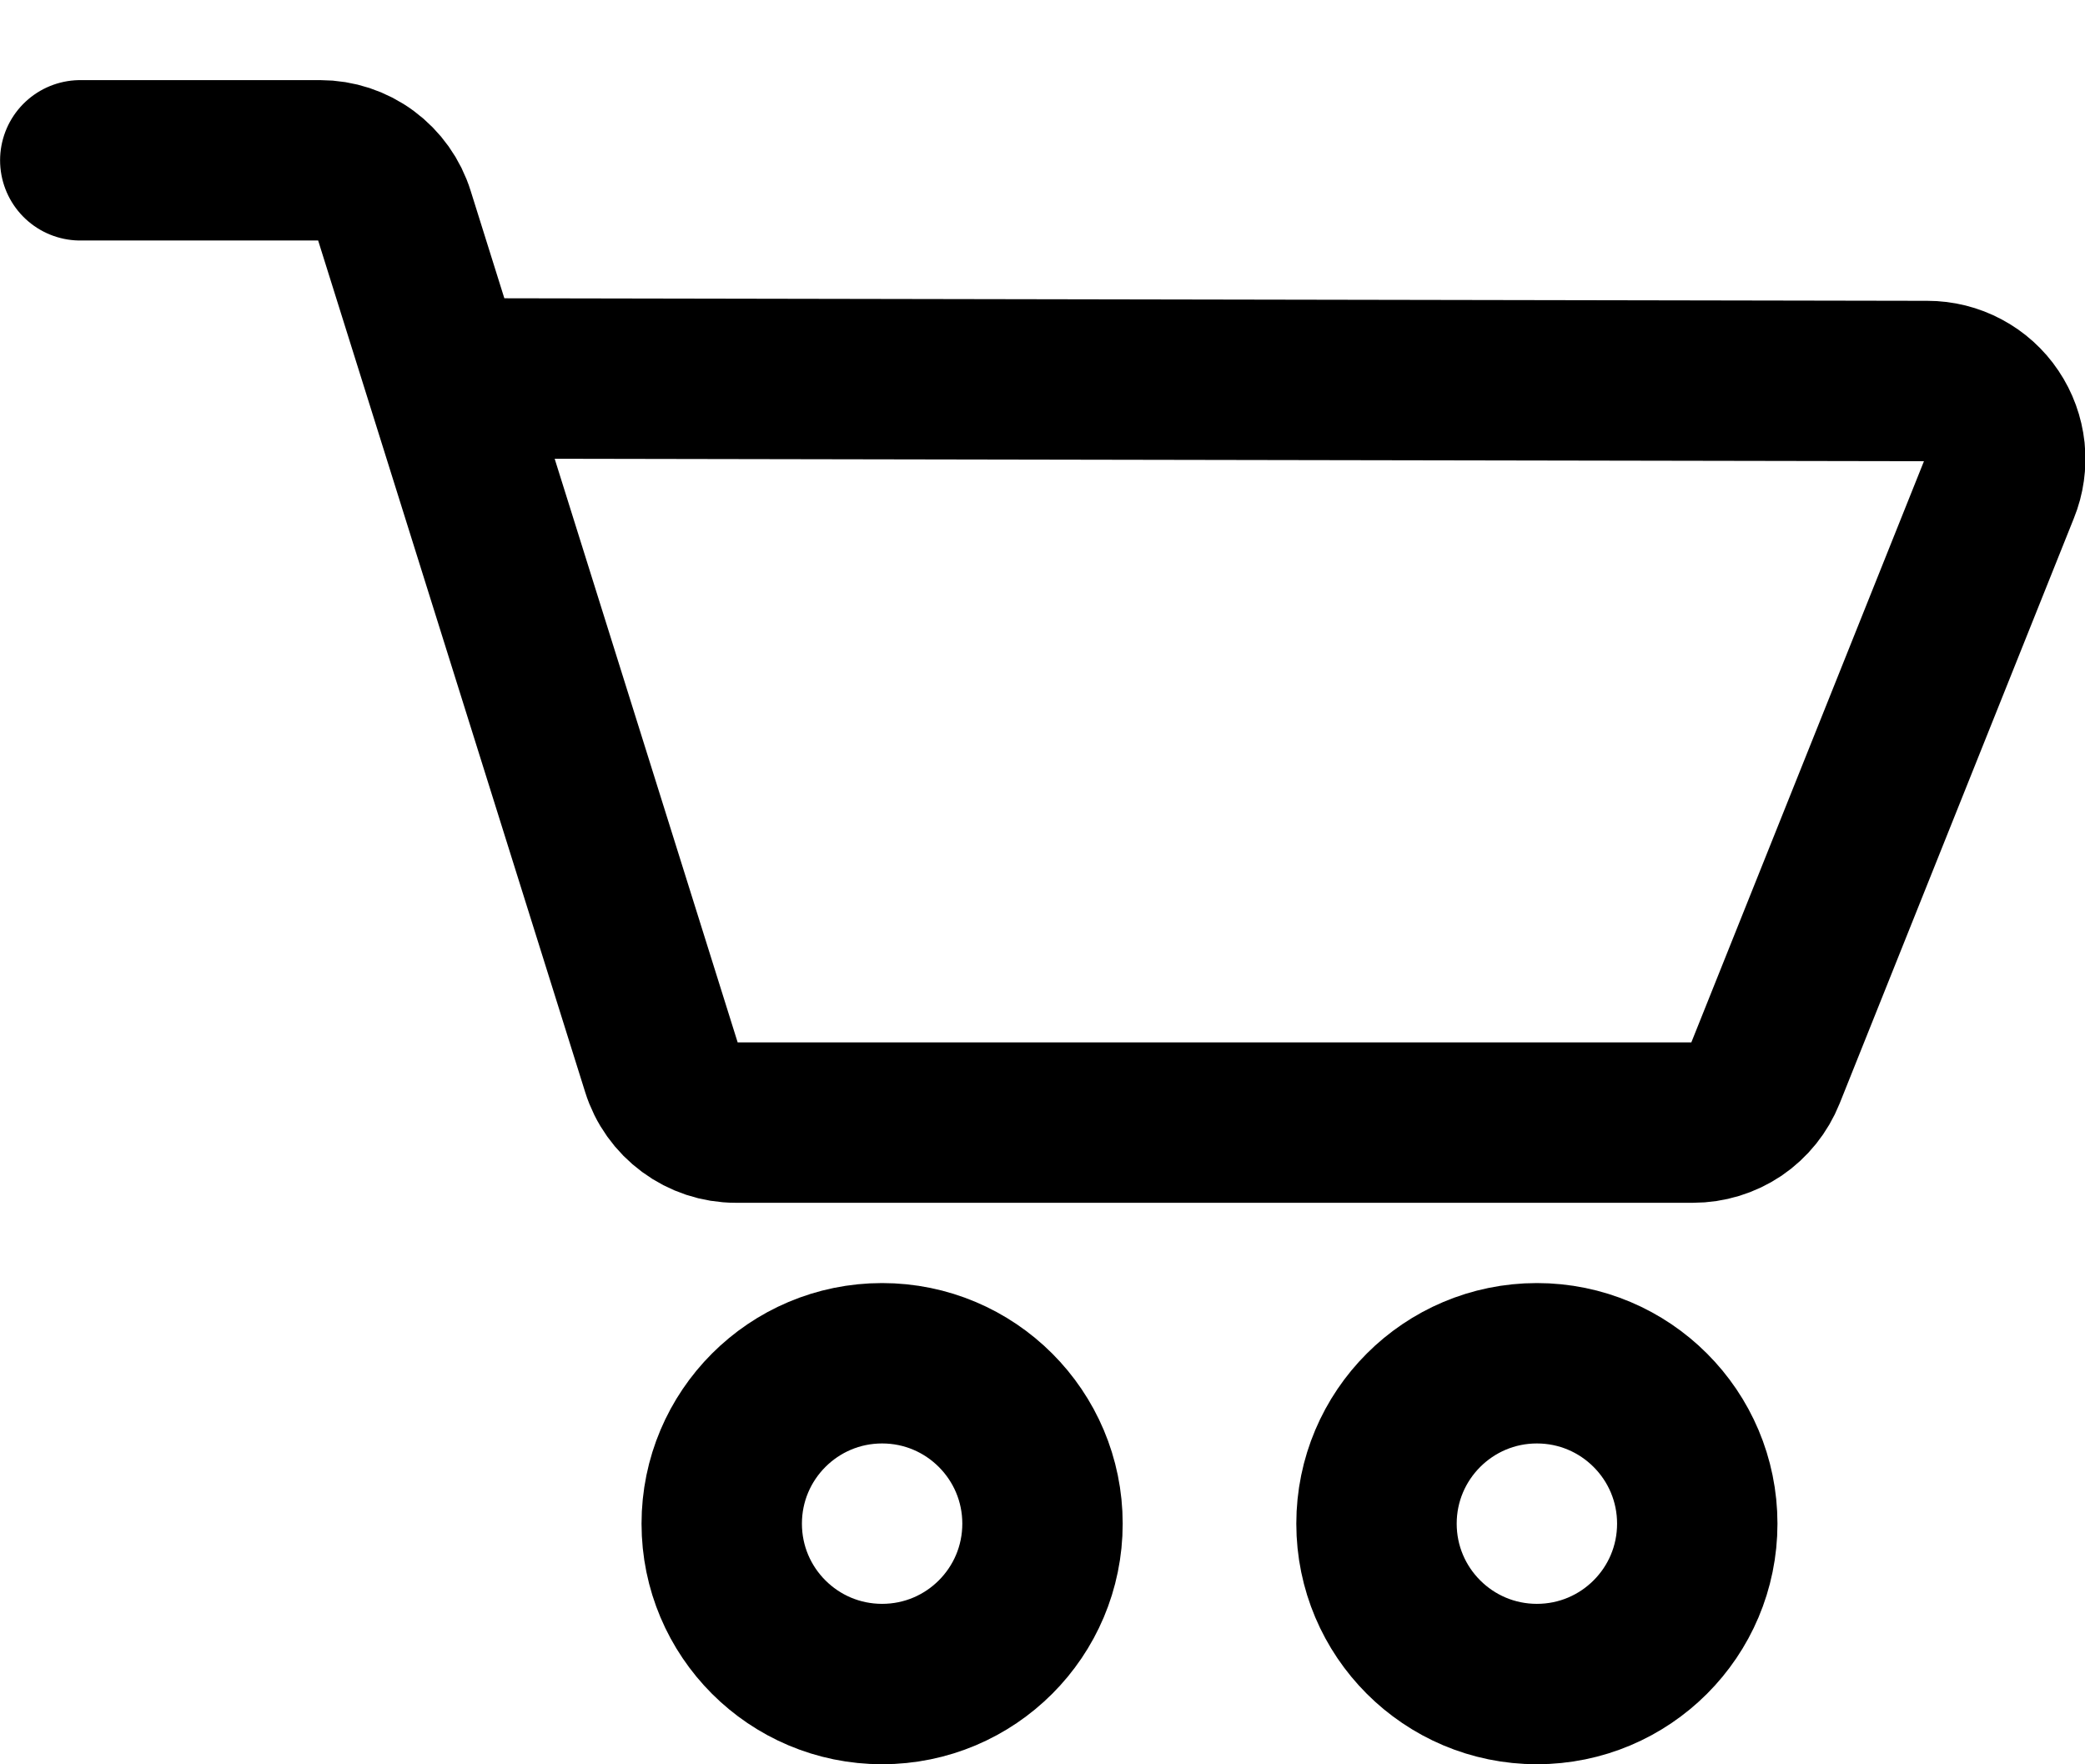 <svg width="26" height="22" viewBox="0 0 26 22" fill="none" xmlns="http://www.w3.org/2000/svg">
<path d="M1.001 1.999H3.993C4.199 1.999 4.4 2.065 4.566 2.188C4.731 2.31 4.854 2.482 4.915 2.679L8.251 13.318C8.312 13.515 8.435 13.687 8.601 13.809C8.766 13.931 8.967 13.998 9.173 13.998H21.112C21.306 13.998 21.495 13.94 21.656 13.832C21.816 13.723 21.94 13.568 22.012 13.388L24.934 6.088C24.994 5.941 25.016 5.781 25 5.622C24.983 5.464 24.928 5.312 24.839 5.18C24.751 5.048 24.631 4.94 24.49 4.865C24.35 4.79 24.193 4.751 24.034 4.751L5.554 4.718" stroke="black" stroke-width="2" stroke-miterlimit="10" stroke-linecap="round" stroke-linejoin="round"/>
<path d="M11 20.999C12.105 20.999 13 20.104 13 18.999C13 17.895 12.105 16.999 11 16.999C9.895 16.999 9 17.895 9 18.999C9 20.104 9.895 20.999 11 20.999Z" stroke="black" stroke-width="2" stroke-miterlimit="10" stroke-linecap="round"/>
<path d="M19.165 20.999C20.27 20.999 21.165 20.104 21.165 18.999C21.165 17.895 20.27 16.999 19.165 16.999C18.061 16.999 17.165 17.895 17.165 18.999C17.165 20.104 18.061 20.999 19.165 20.999Z" stroke="black" stroke-width="2" stroke-miterlimit="10" stroke-linecap="round"/>
</svg>
